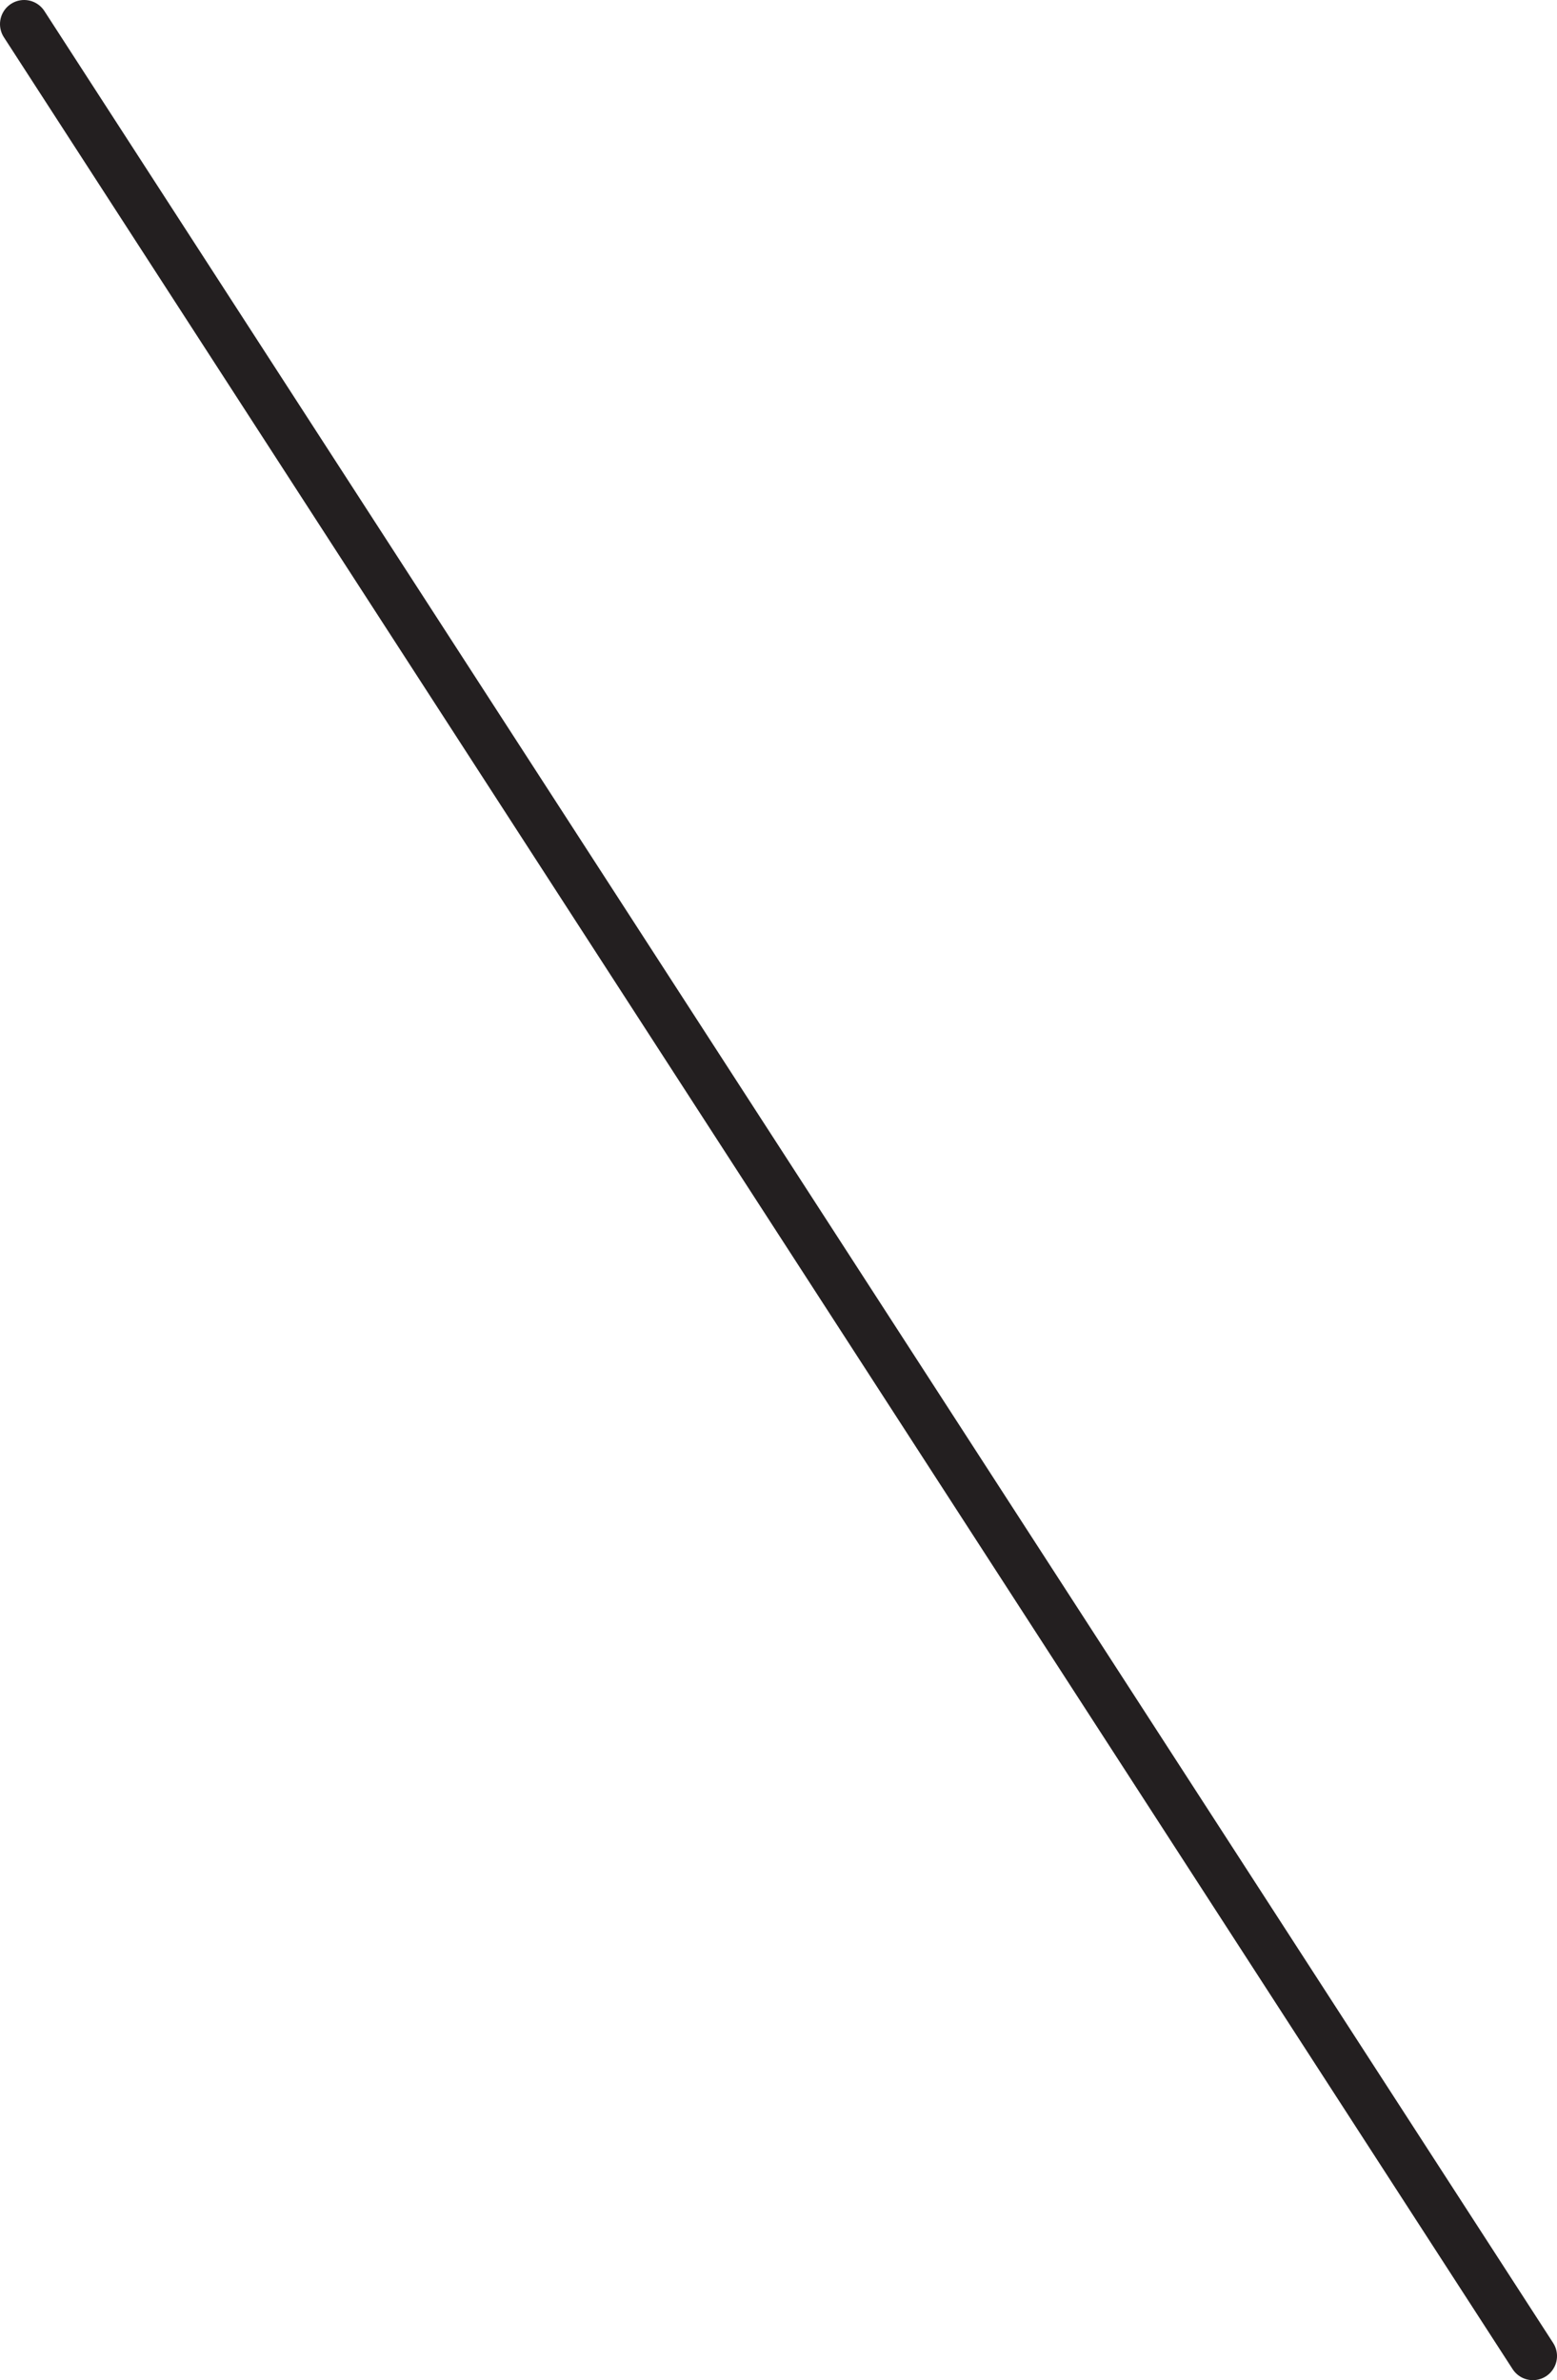 <svg xmlns="http://www.w3.org/2000/svg" viewBox="0 0 193.59 295.98"><defs><style>.cls-1{fill:none;stroke:#231f20;stroke-linecap:round;stroke-miterlimit:10;stroke-width:6px;}</style></defs><title>second-line</title><g id="Layer_2" data-name="Layer 2"><g id="Layer_1-2" data-name="Layer 1"><line class="cls-1" x1="190.59" y1="292.98" x2="3" y2="3"/></g></g></svg>